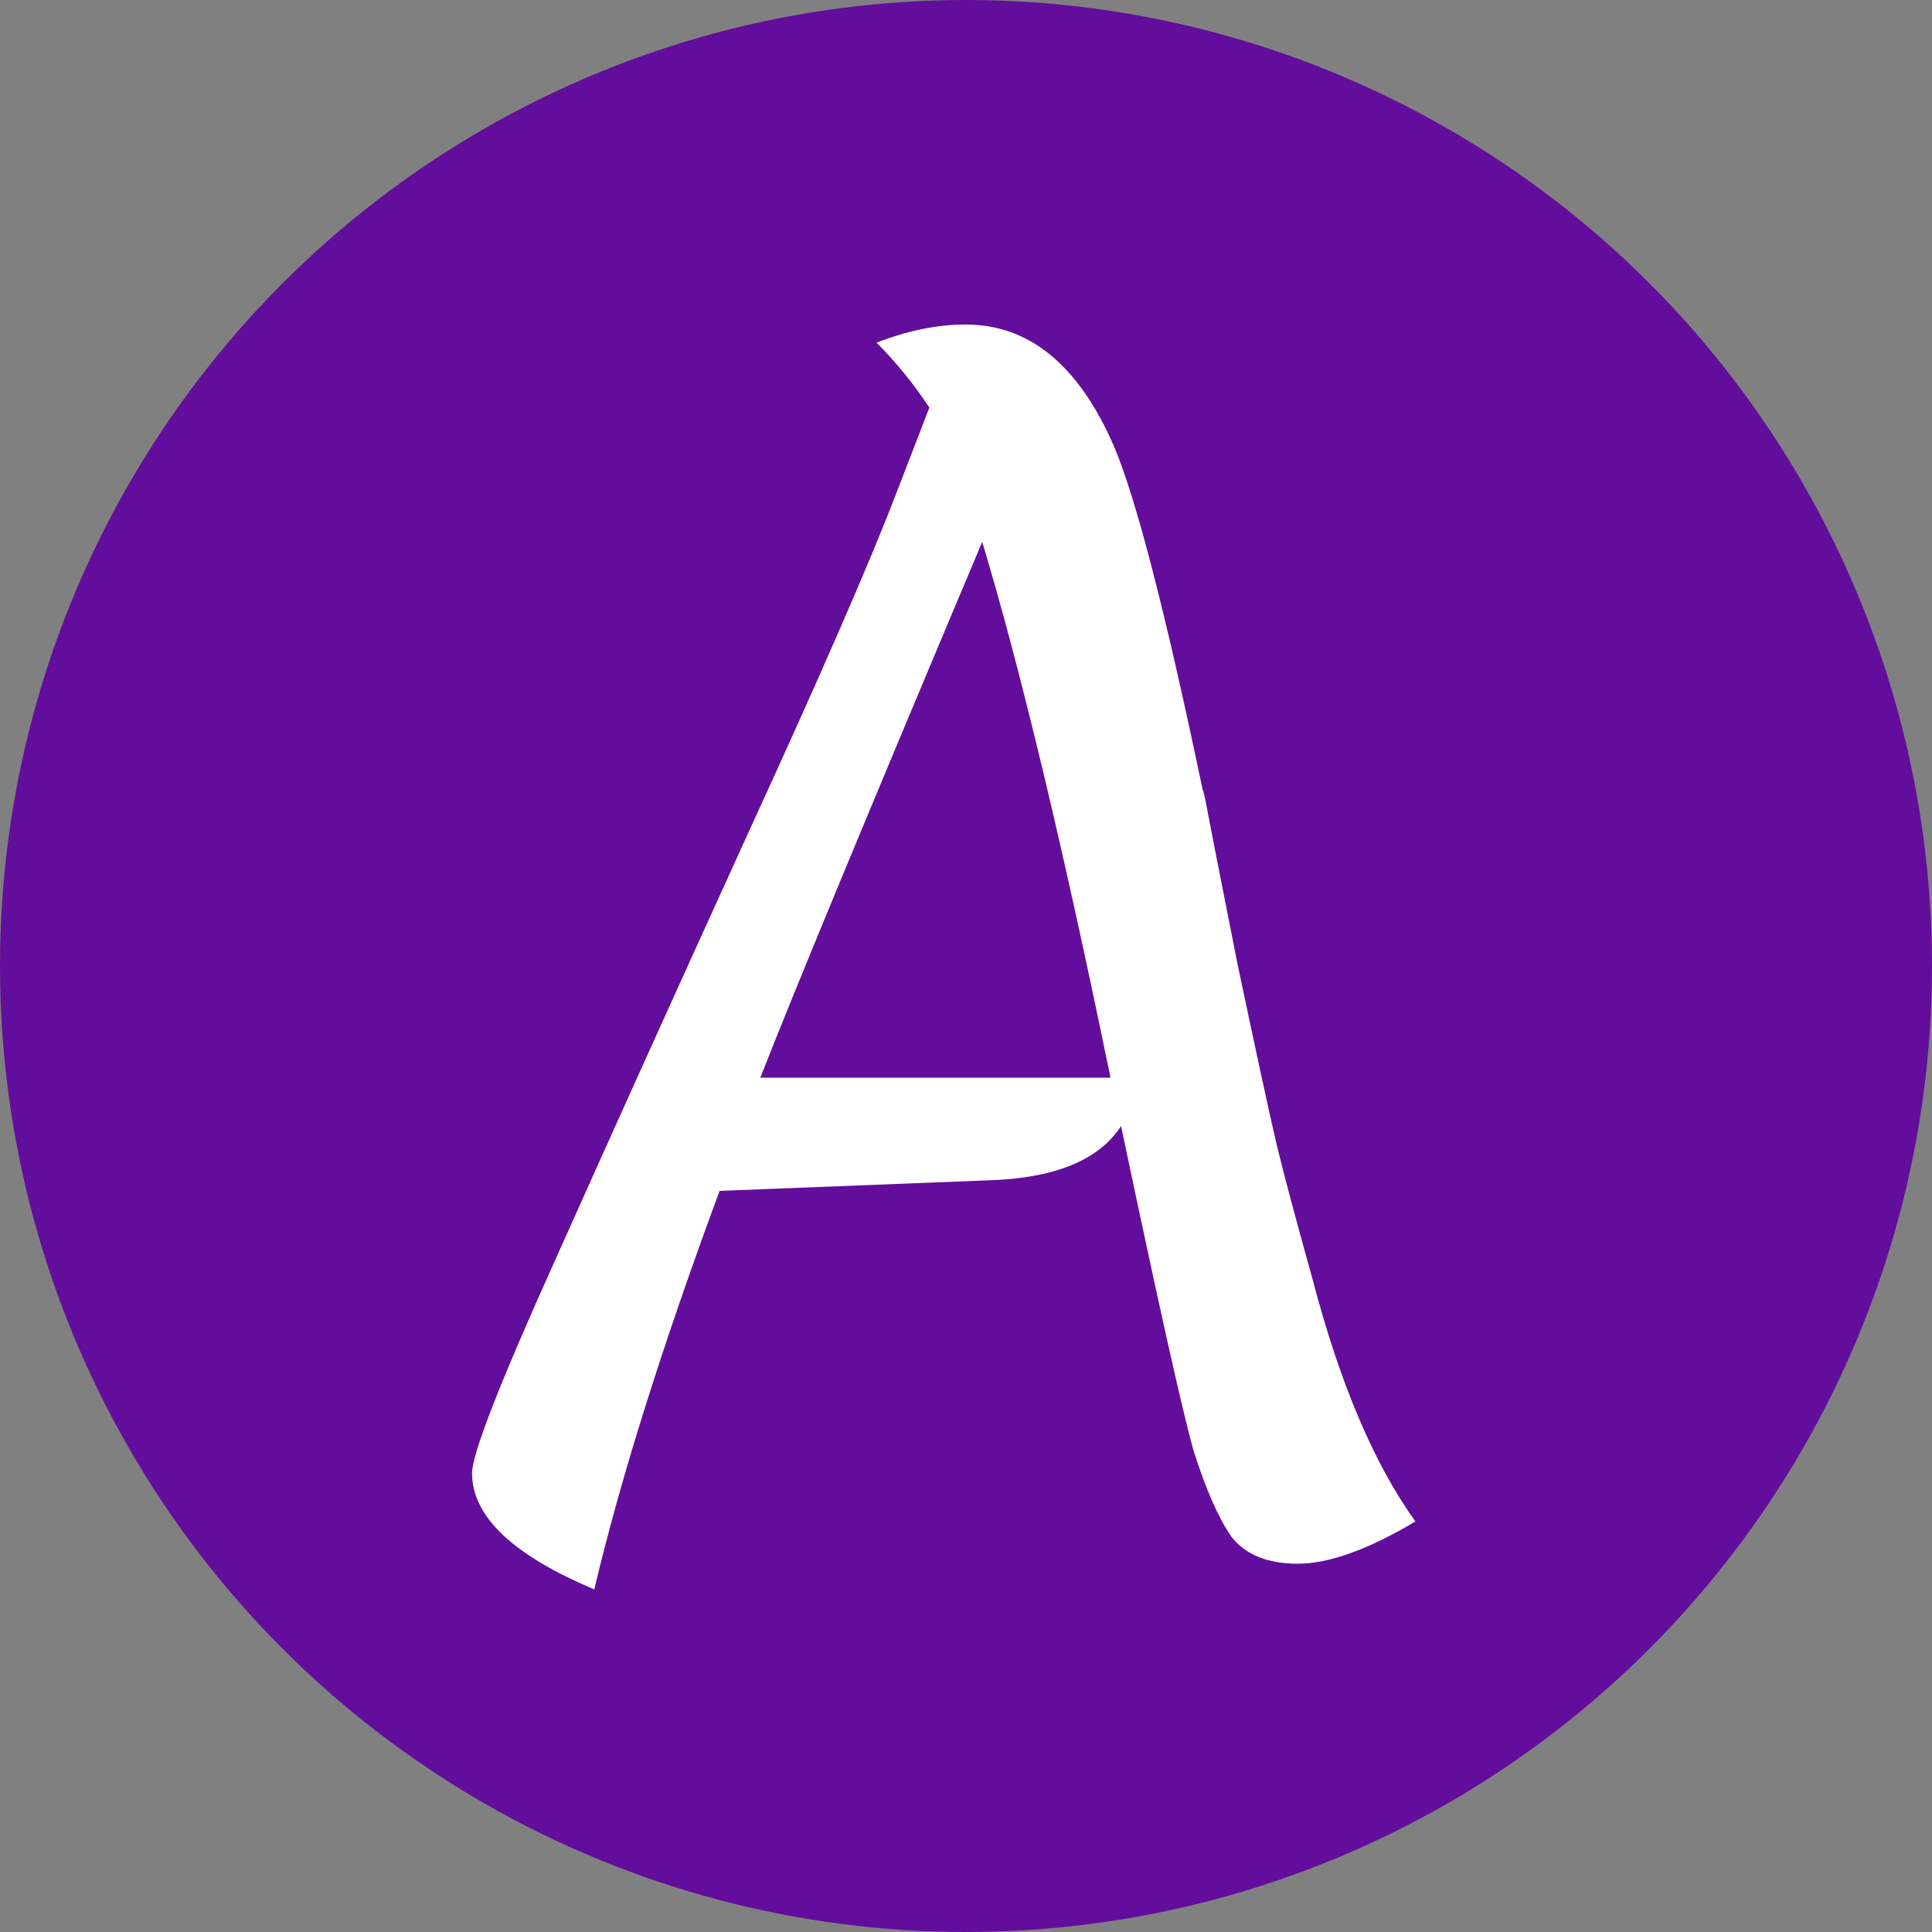 <svg width="64" height="64" viewBox="0 0 64 64" fill="none" xmlns="http://www.w3.org/2000/svg">
<rect x="0" y="0" width="64" height="64" fill="#808080" stroke="none"/>
<circle cx="32" cy="32" r="32" fill="#630D9C"/>
<path d="M15.637 48.8C15.637 48.167 16.553 45.817 18.387 41.75C20.22 37.65 22.337 32.967 24.737 27.7C27.17 22.4 28.82 18.617 29.687 16.35L30.787 13.5C30.253 12.7 29.67 11.983 29.037 11.35C30.07 10.95 31.053 10.75 31.987 10.75C34.087 10.75 35.72 12.083 36.887 14.75C37.62 16.45 38.603 20.25 39.837 26.15C39.87 26.217 39.92 26.433 39.987 26.8C40.053 27.167 40.387 28.867 40.987 31.9C41.62 34.9 42.053 36.9 42.287 37.9C42.52 38.867 42.92 40.367 43.487 42.4C44.387 45.833 45.52 48.5 46.887 50.4C45.32 51.333 44.02 51.8 42.987 51.8C41.987 51.8 41.253 51.5 40.787 50.9C40.353 50.267 39.937 49.317 39.537 48.05C39.17 46.75 38.37 43.167 37.137 37.3C36.403 38.433 34.937 39.033 32.737 39.1L23.837 39.45C21.937 44.583 20.553 48.983 19.687 52.65C16.987 51.517 15.637 50.233 15.637 48.8ZM32.537 17.95C28.703 27.05 26.253 32.967 25.187 35.7H36.787C35.22 28.067 33.803 22.15 32.537 17.95Z" fill="white"/>
</svg>
